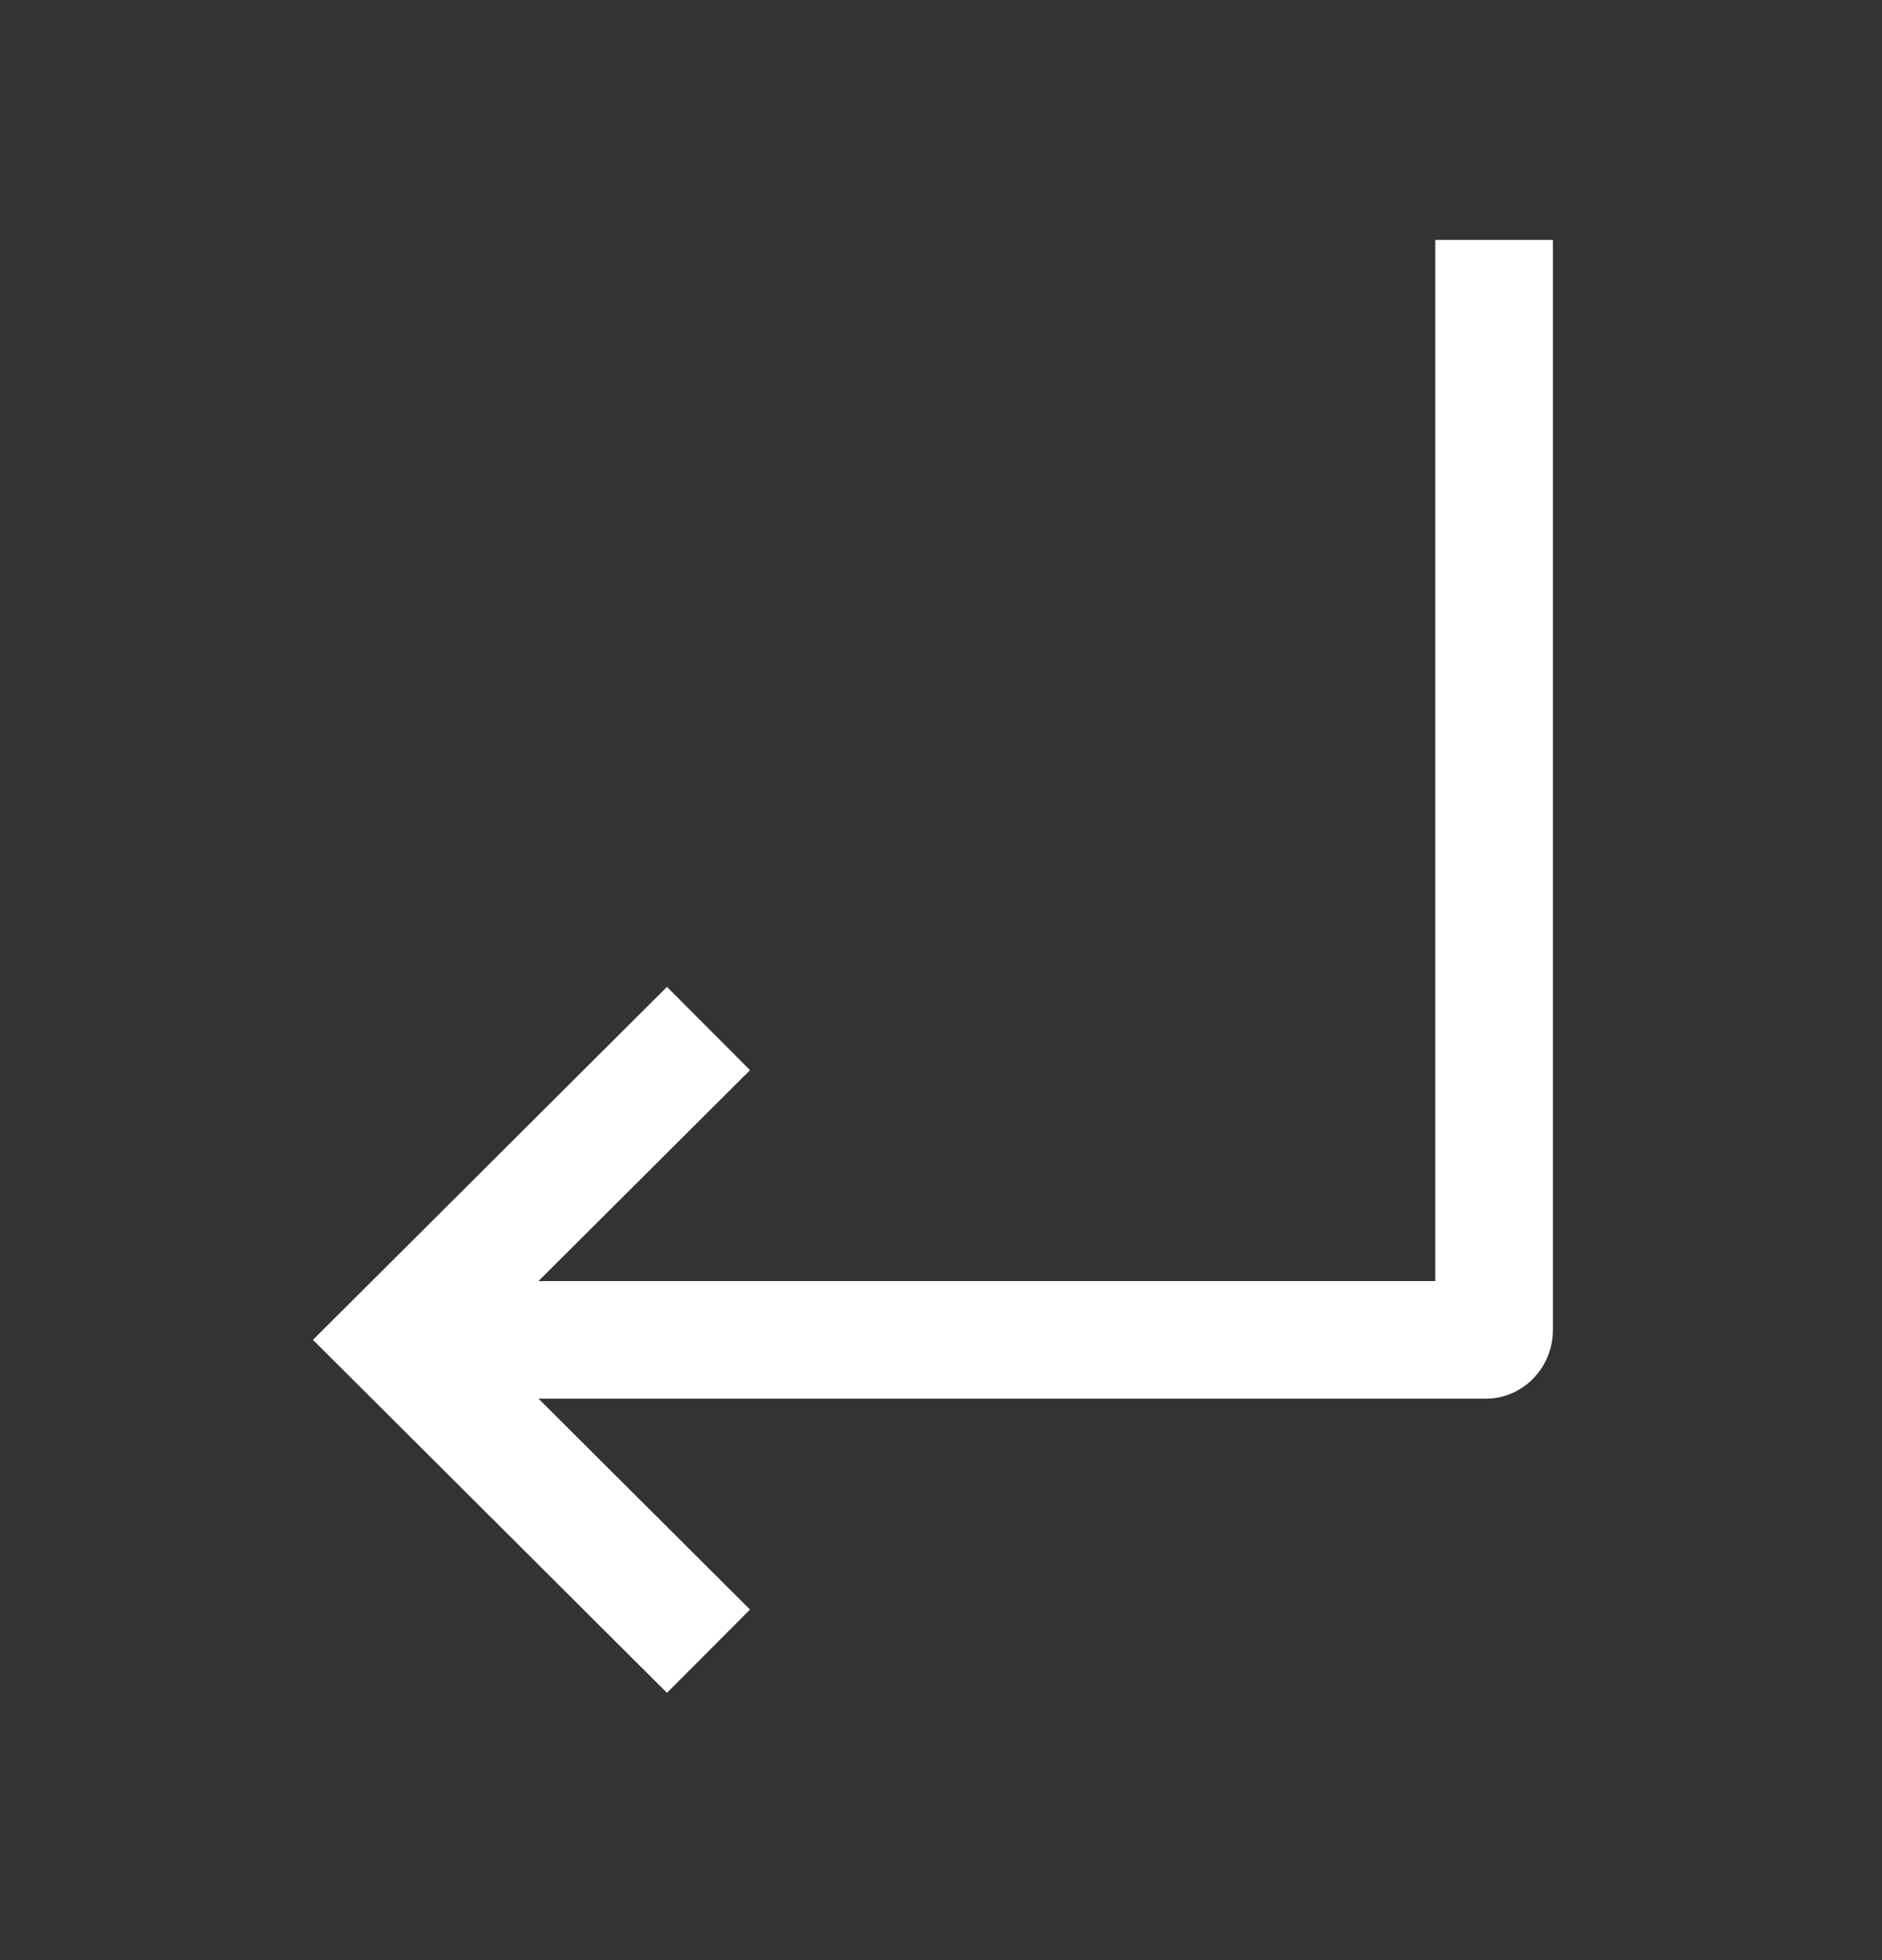 <svg width="24" height="25" viewBox="0 0 24 25" fill="none" xmlns="http://www.w3.org/2000/svg">
<rect x="0" y="0" width="24" height="25" fill="#333333" stroke="none"/>
<path d="M9.035 13.118L5.053 17.089L9.035 21.06M19.053 3.06V16.97C19.053 17.025 19.008 17.089 18.952 17.089H5.699" stroke="white" stroke-width="1.5"/>
</svg>
